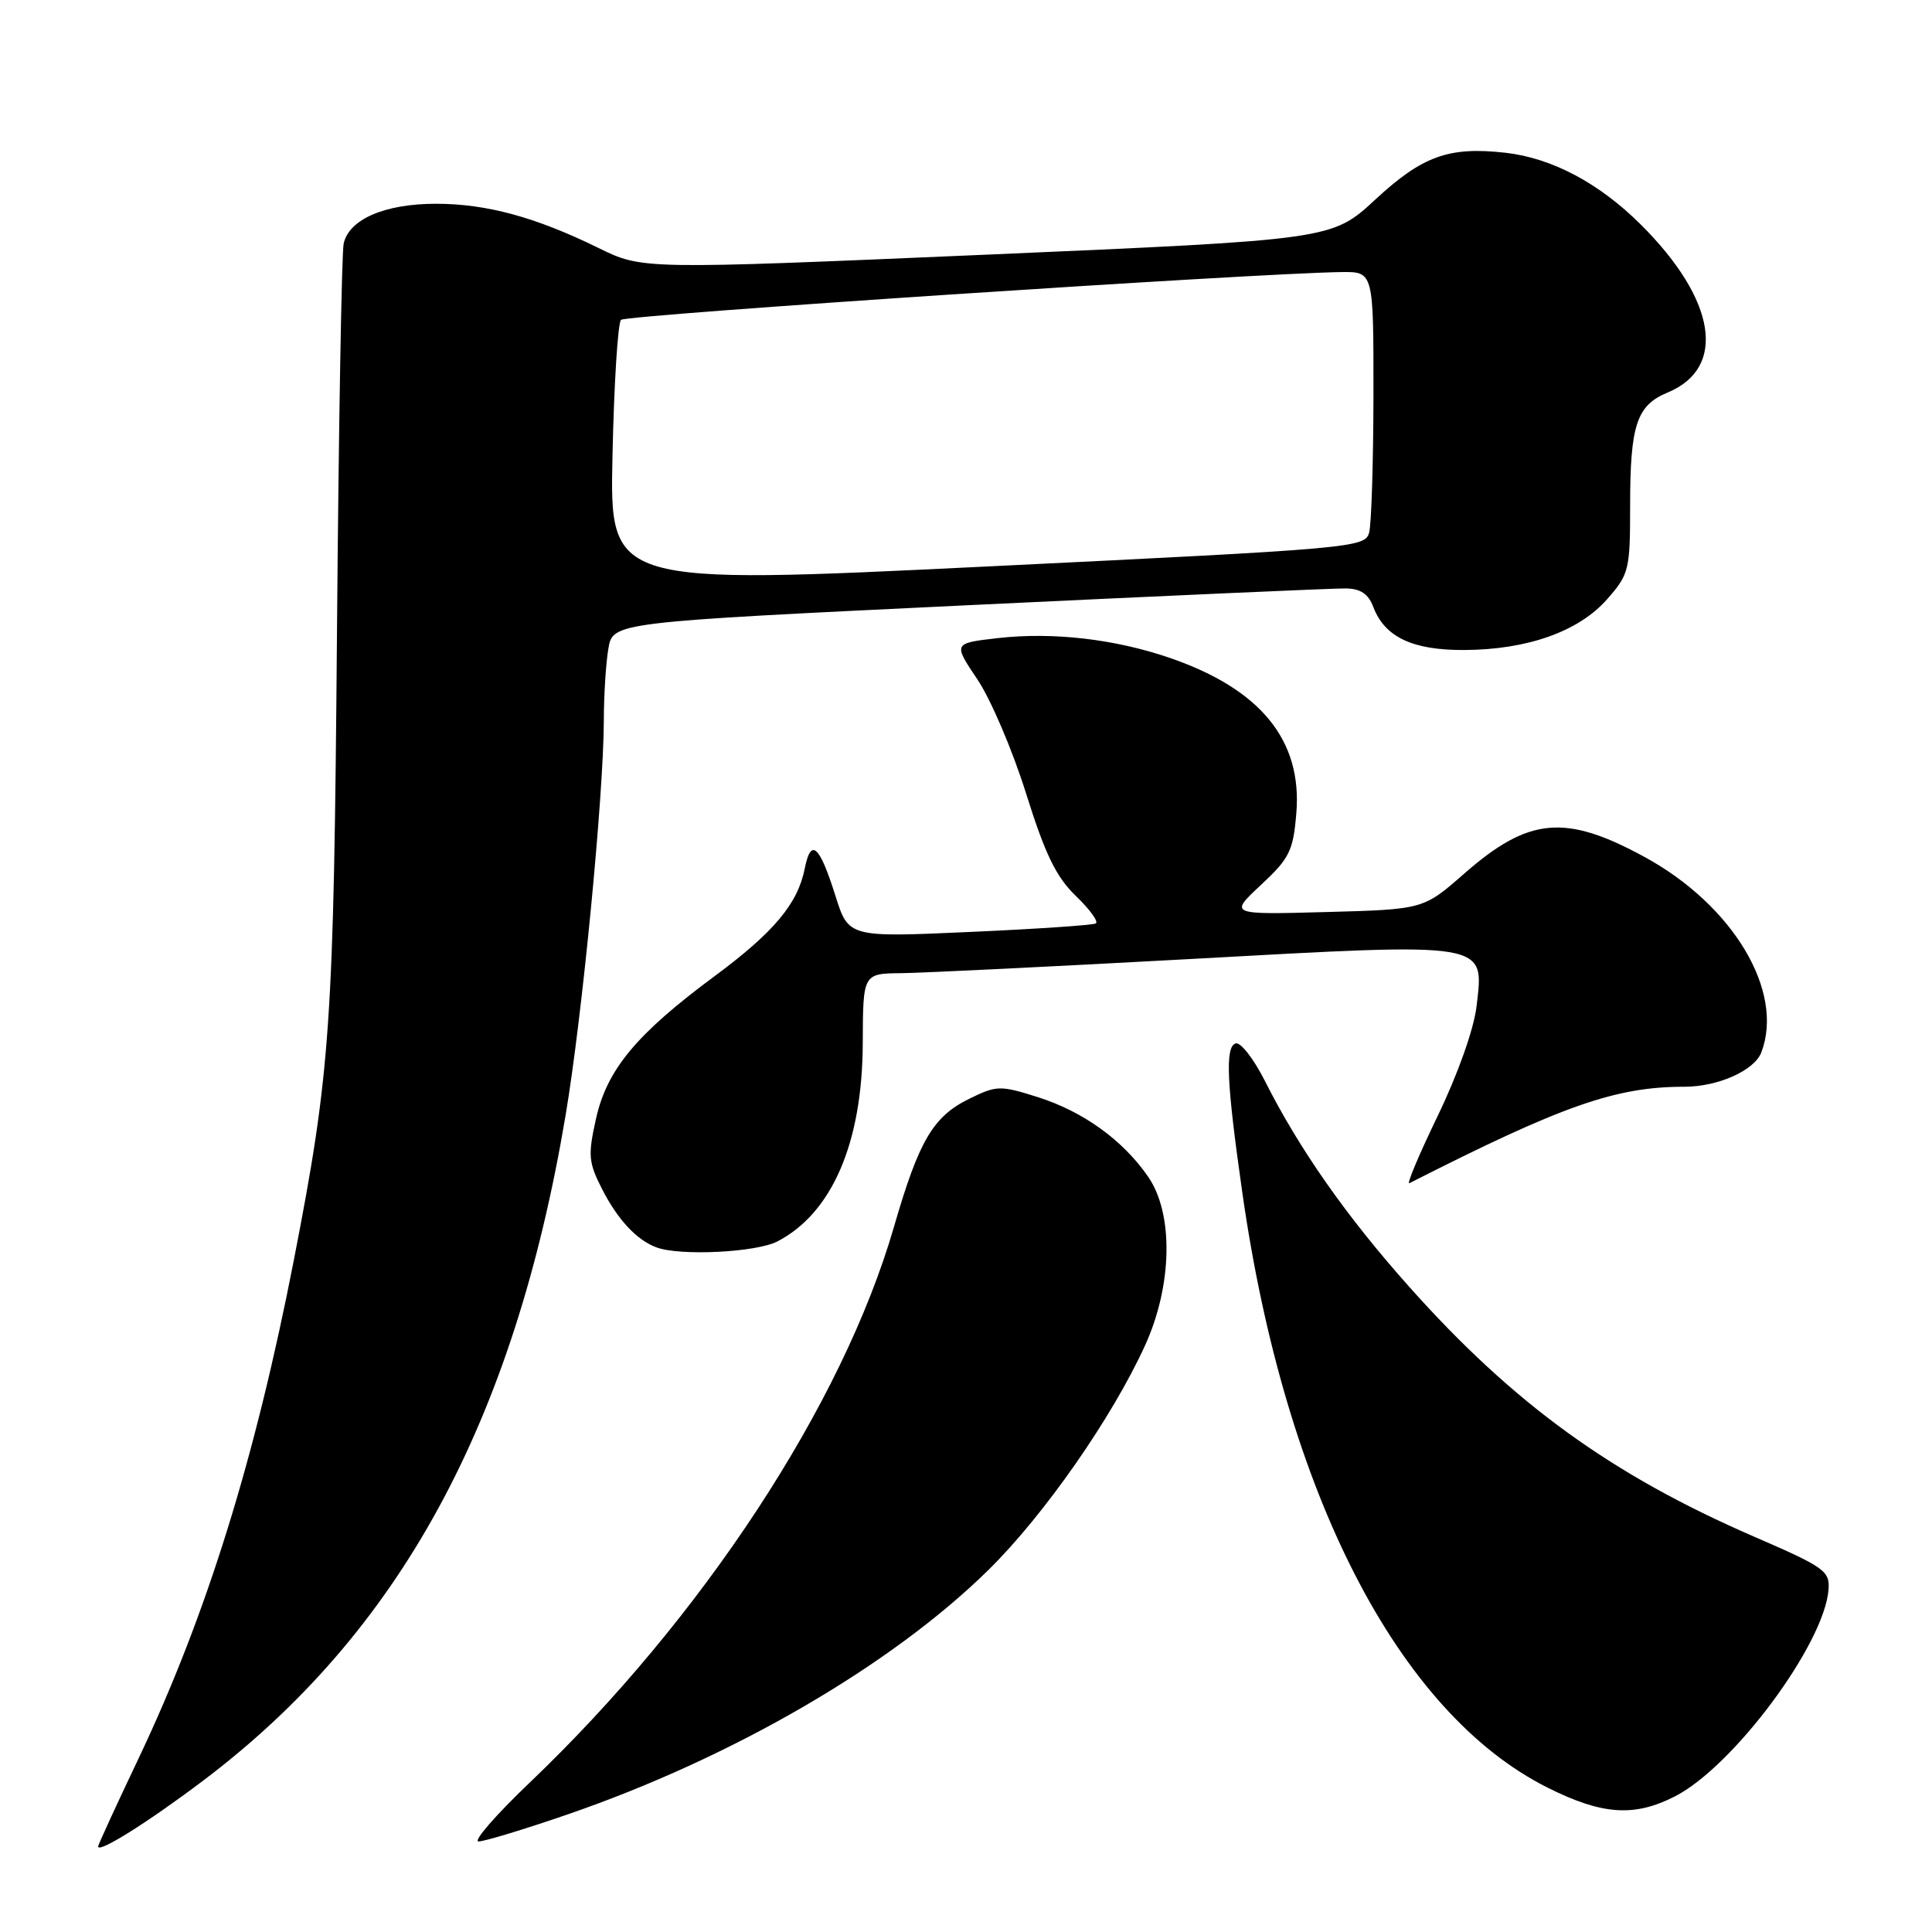 <?xml version="1.0" encoding="UTF-8" standalone="no"?>
<!DOCTYPE svg PUBLIC "-//W3C//DTD SVG 1.1//EN" "http://www.w3.org/Graphics/SVG/1.1/DTD/svg11.dtd" >
<svg xmlns="http://www.w3.org/2000/svg" xmlns:xlink="http://www.w3.org/1999/xlink" version="1.1" viewBox="0 0 256 256">
 <g >
 <path fill="currentColor"
d=" M 26.83 236.01 C 52.93 216.34 68.09 188.55 74.94 147.81 C 77.15 134.68 79.98 105.43 80.01 95.50 C 80.01 92.20 80.28 87.91 80.61 85.97 C 81.19 82.45 81.19 82.45 128.34 80.19 C 154.28 78.95 176.75 77.95 178.27 77.97 C 180.28 77.99 181.31 78.68 181.98 80.45 C 183.49 84.42 187.19 86.17 194.03 86.13 C 202.39 86.09 209.21 83.67 212.95 79.40 C 215.86 76.09 216.00 75.52 216.00 67.03 C 216.00 56.32 216.86 53.72 220.95 52.02 C 228.86 48.75 227.42 39.71 217.41 29.75 C 211.87 24.24 205.64 20.94 199.47 20.24 C 191.99 19.40 188.48 20.66 182.26 26.42 C 176.49 31.76 176.49 31.76 130.80 33.74 C 85.11 35.71 85.11 35.71 79.31 32.86 C 70.97 28.77 64.48 27.00 57.77 27.00 C 50.99 27.00 46.25 29.05 45.54 32.27 C 45.27 33.50 44.87 56.77 44.65 84.00 C 44.23 135.81 43.81 141.90 38.93 167.00 C 33.79 193.37 27.35 214.04 18.41 232.90 C 15.43 239.16 13.00 244.46 13.00 244.67 C 13.00 245.60 19.49 241.54 26.83 236.01 Z  M 75.15 240.44 C 97.06 232.91 118.20 220.62 131.02 207.98 C 138.38 200.72 147.36 187.84 151.72 178.29 C 155.35 170.33 155.53 160.85 152.14 155.93 C 148.79 151.07 143.52 147.27 137.47 145.36 C 132.51 143.80 132.06 143.81 128.40 145.61 C 123.64 147.95 121.76 151.14 118.46 162.55 C 111.65 186.07 93.12 214.33 70.14 236.25 C 65.68 240.51 62.65 244.00 63.41 244.00 C 64.18 244.00 69.46 242.40 75.15 240.44 Z  M 221.92 238.04 C 229.67 234.09 241.72 217.88 242.29 210.64 C 242.48 208.17 241.77 207.66 232.44 203.62 C 213.55 195.43 200.57 186.03 186.72 170.50 C 178.38 161.14 172.16 152.27 167.58 143.18 C 166.10 140.26 164.37 138.04 163.72 138.26 C 162.32 138.73 162.53 143.42 164.61 158.00 C 170.28 197.79 185.25 226.97 205.10 236.89 C 212.30 240.49 216.55 240.78 221.92 238.04 Z  M 103.00 164.50 C 110.25 160.75 114.27 151.43 114.32 138.25 C 114.35 129.00 114.35 129.00 119.43 128.95 C 122.22 128.92 139.57 128.07 158.00 127.06 C 197.50 124.88 196.66 124.74 195.65 133.35 C 195.29 136.37 193.17 142.34 190.52 147.83 C 188.04 152.96 186.34 156.99 186.75 156.78 C 207.05 146.47 214.07 144.00 223.19 144.00 C 227.64 144.00 232.46 141.85 233.38 139.46 C 236.48 131.37 229.65 119.94 217.89 113.54 C 207.41 107.83 202.56 108.28 194.05 115.73 C 188.61 120.50 188.61 120.50 175.73 120.85 C 162.86 121.20 162.86 121.20 167.08 117.26 C 170.87 113.73 171.36 112.75 171.77 107.75 C 172.57 98.09 167.04 91.31 154.99 87.17 C 147.71 84.67 139.52 83.73 132.24 84.55 C 126.29 85.23 126.29 85.23 129.50 90.01 C 131.27 92.63 134.18 99.45 135.96 105.14 C 138.49 113.21 139.95 116.21 142.56 118.72 C 144.40 120.49 145.59 122.13 145.20 122.36 C 144.82 122.59 137.28 123.10 128.47 123.49 C 112.43 124.21 112.43 124.21 110.68 118.64 C 108.57 111.96 107.45 110.98 106.63 115.10 C 105.70 119.76 102.55 123.52 94.67 129.36 C 84.35 137.00 80.43 141.71 78.98 148.21 C 77.89 153.09 77.97 154.01 79.78 157.56 C 81.85 161.62 84.38 164.33 87.00 165.29 C 90.15 166.45 100.19 165.95 103.00 164.50 Z  M 81.16 60.32 C 81.36 50.87 81.87 42.79 82.29 42.38 C 82.95 41.72 166.31 36.20 177.75 36.05 C 182.00 36.00 182.00 36.00 181.99 52.25 C 181.98 61.19 181.72 69.43 181.42 70.56 C 180.88 72.57 179.51 72.69 130.82 75.06 C 80.78 77.50 80.78 77.50 81.16 60.32 Z "/>
</g>
</svg>